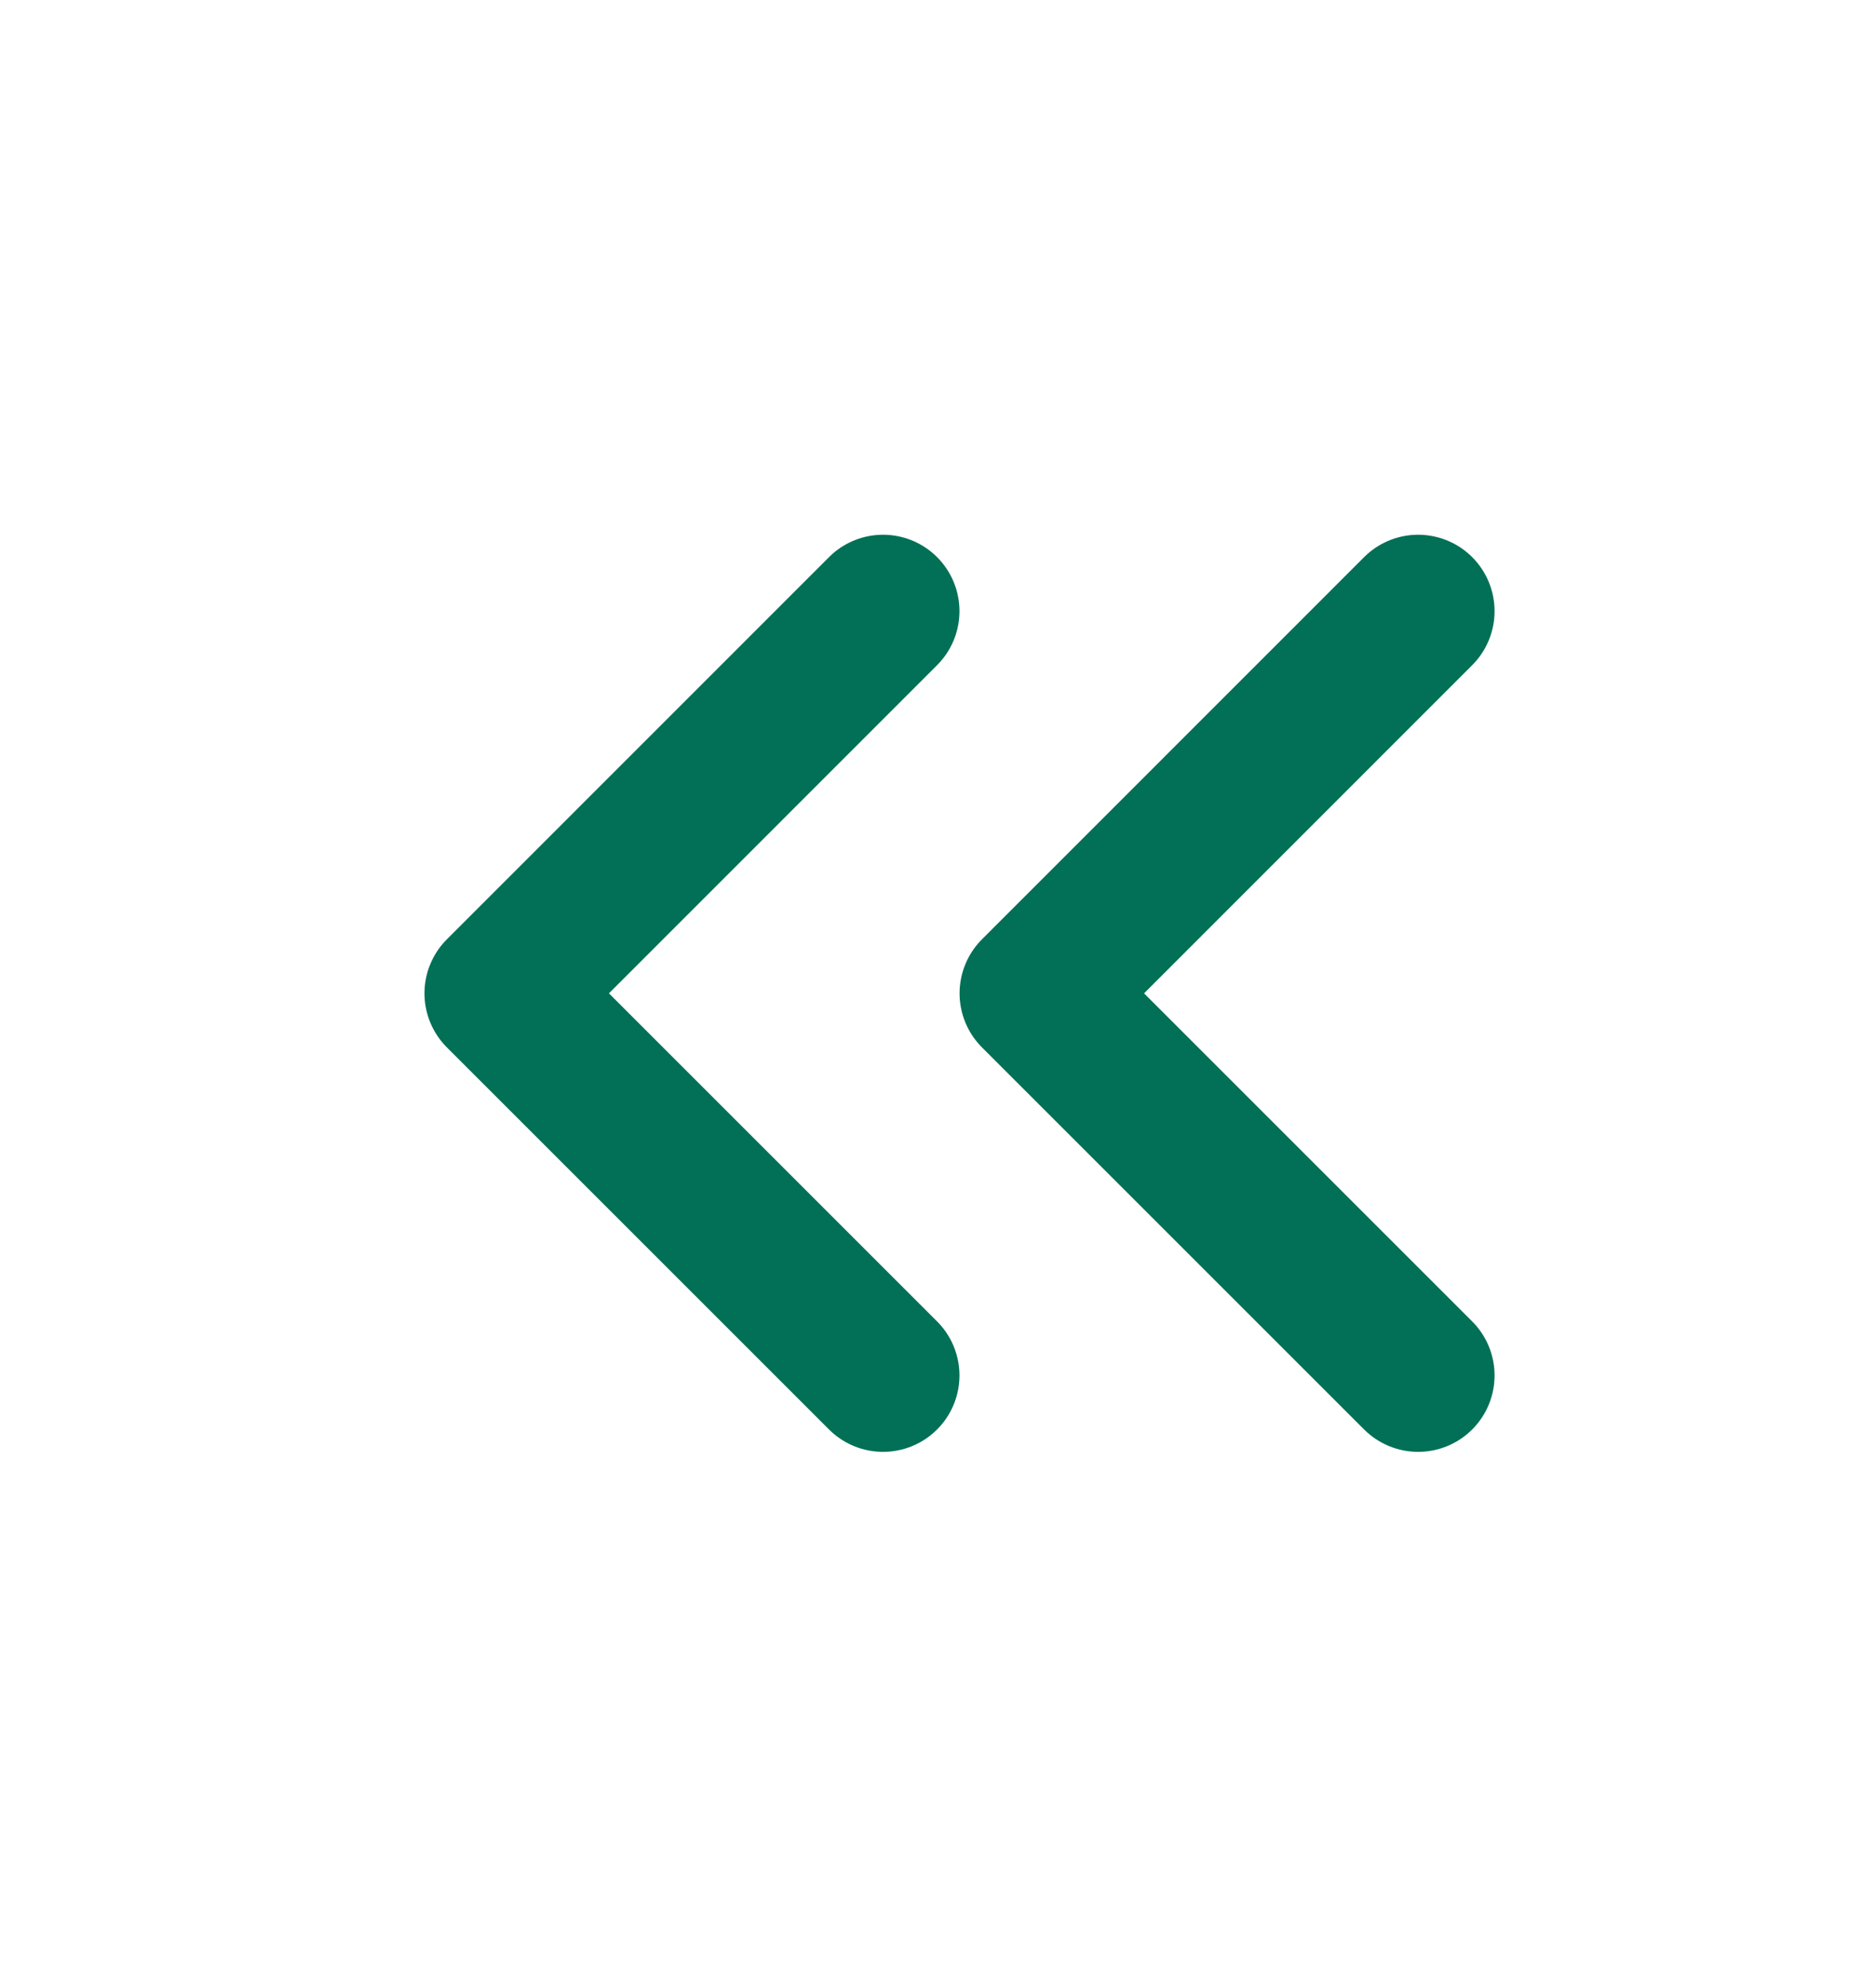 <svg width="17" height="18" viewBox="0 0 17 18" fill="none" xmlns="http://www.w3.org/2000/svg">
<path d="M8.002 12.466L4.539 9.003L8.002 5.539" stroke="#027056" stroke-width="1.385" stroke-linecap="round" stroke-linejoin="round"/>
<path d="M12.851 12.466L9.388 9.003L12.851 5.539" stroke="#027056" stroke-width="1.385" stroke-linecap="round" stroke-linejoin="round"/>
</svg>
